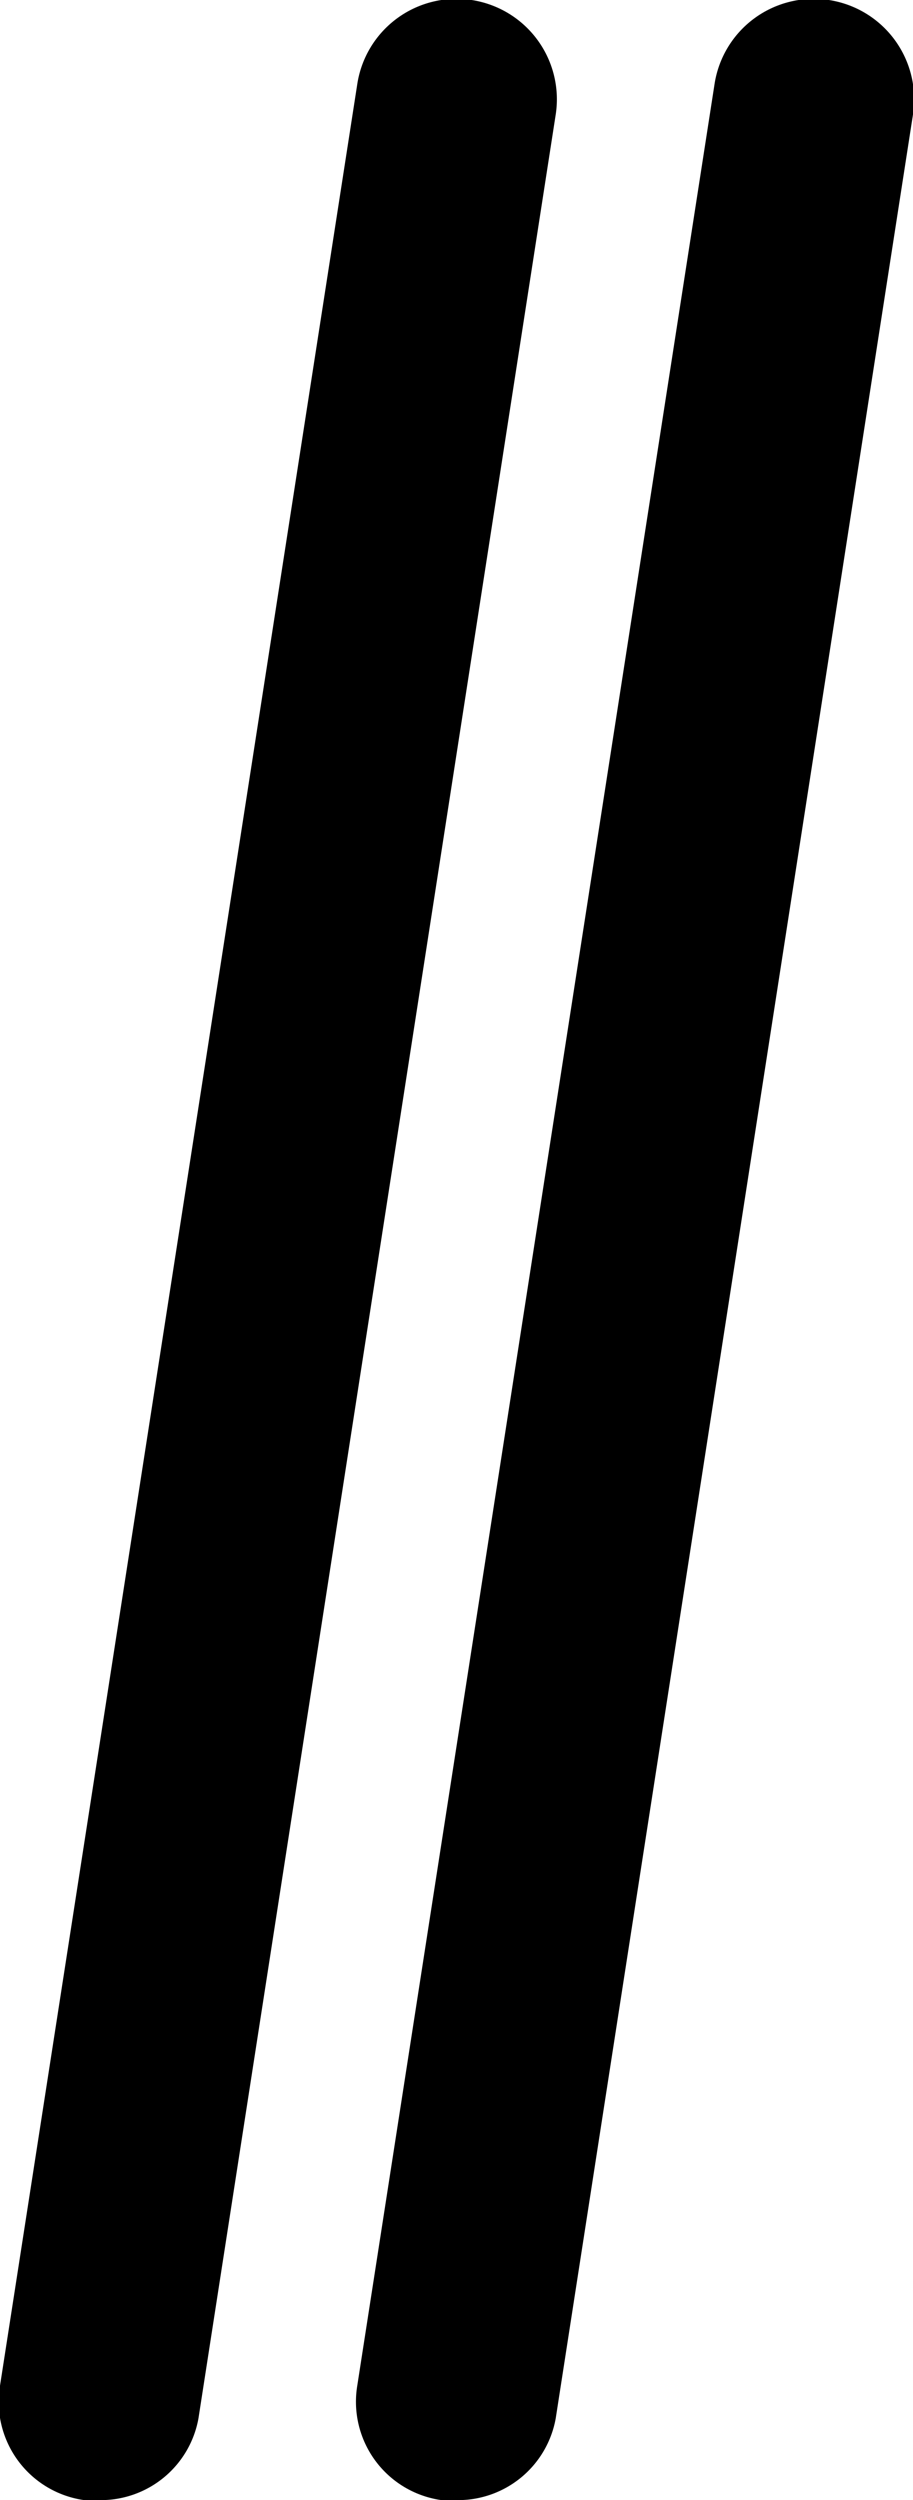 <svg xmlns="http://www.w3.org/2000/svg" viewBox="0 0 23 62.94"><path d="M11.5,62.94l-.38,0A2.5,2.5,0,0,1,9,60.06L18,2.12A2.5,2.5,0,1,1,23,2.88l-9,58A2.5,2.5,0,0,1,11.5,62.94Z"/><path d="M2.5,62.94l-.38,0A2.5,2.5,0,0,1,0,60.06L9,2.12A2.5,2.5,0,0,1,14,2.88l-9,58A2.5,2.5,0,0,1,2.5,62.94Z"/></svg>